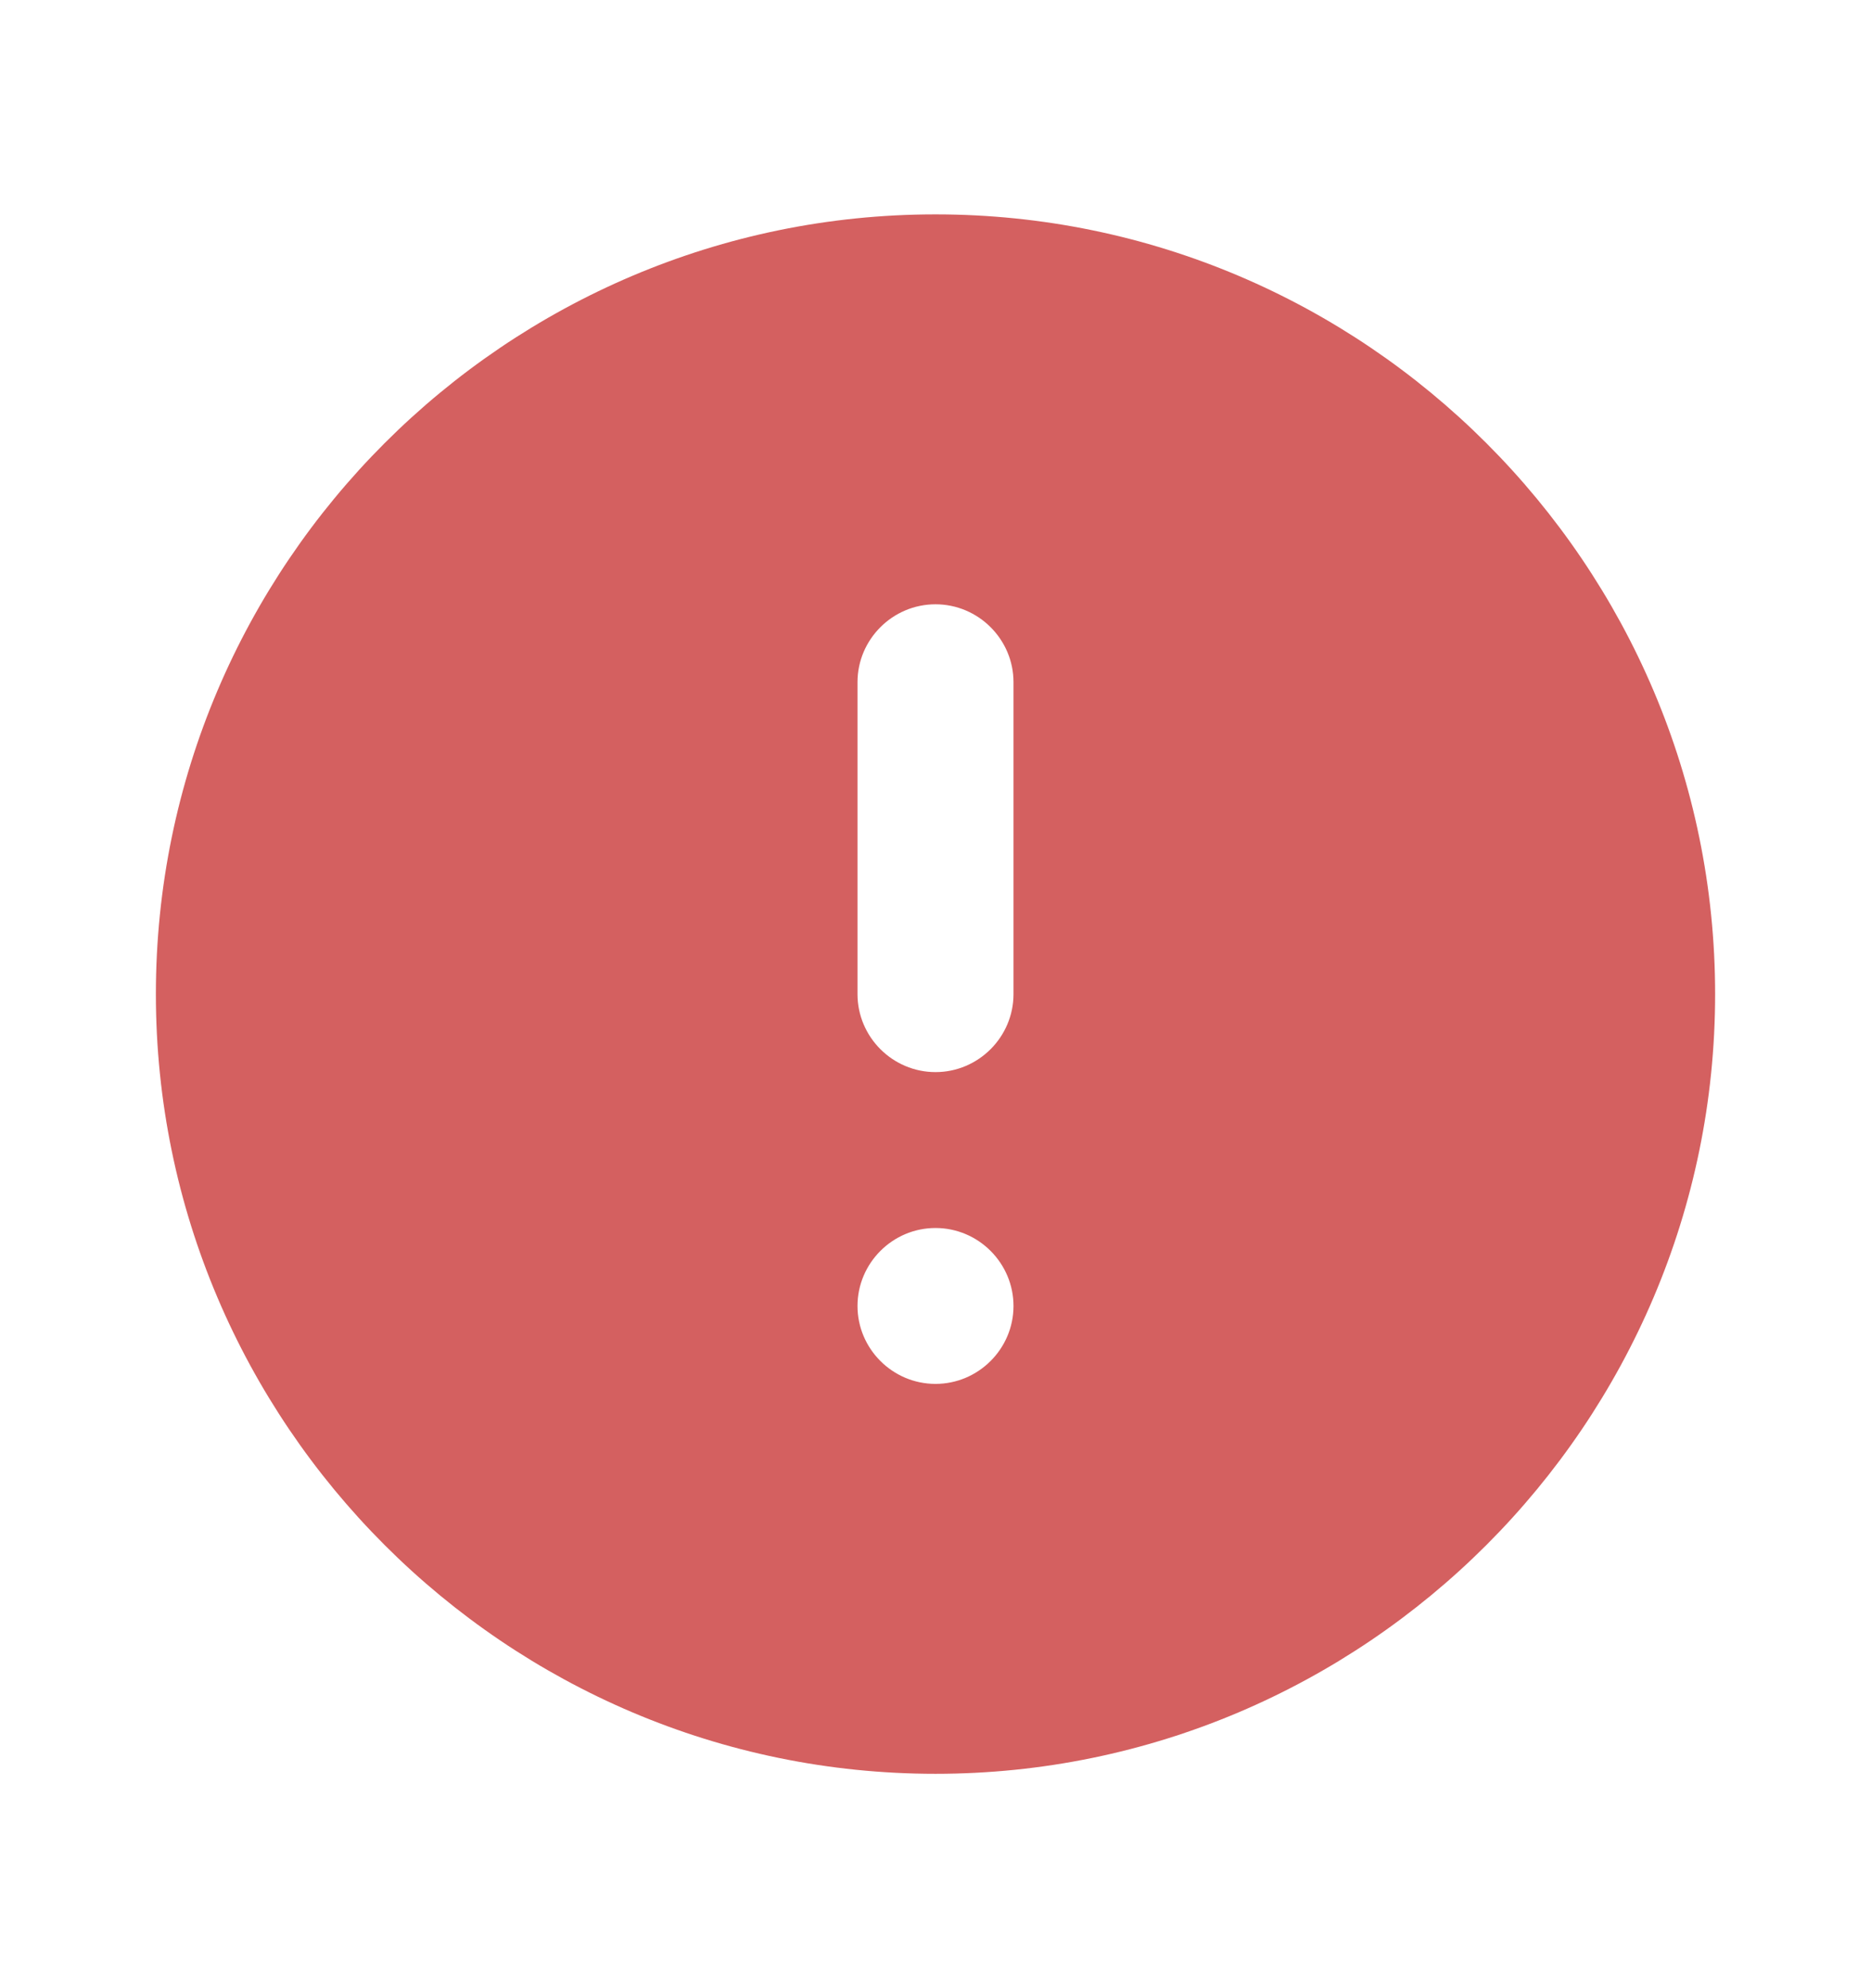 <svg width="16" height="17" viewBox="0 0 16 17" fill="none" xmlns="http://www.w3.org/2000/svg">
<path d="M8 1.833C4.327 1.833 1.333 4.827 1.333 8.5C1.333 12.173 4.327 15.167 8 15.167C11.673 15.167 14.667 12.173 14.667 8.5C14.667 4.827 11.673 1.833 8 1.833ZM8 11.833C7.633 11.833 7.333 11.533 7.333 11.167C7.333 10.8 7.633 10.5 8 10.5C8.367 10.5 8.667 10.8 8.667 11.167C8.667 11.533 8.367 11.833 8 11.833ZM8.667 8.5C8.667 8.867 8.367 9.167 8 9.167C7.633 9.167 7.333 8.867 7.333 8.5V5.833C7.333 5.467 7.633 5.167 8 5.167C8.367 5.167 8.667 5.467 8.667 5.833V8.5Z" fill="#D46060"/>
</svg>
